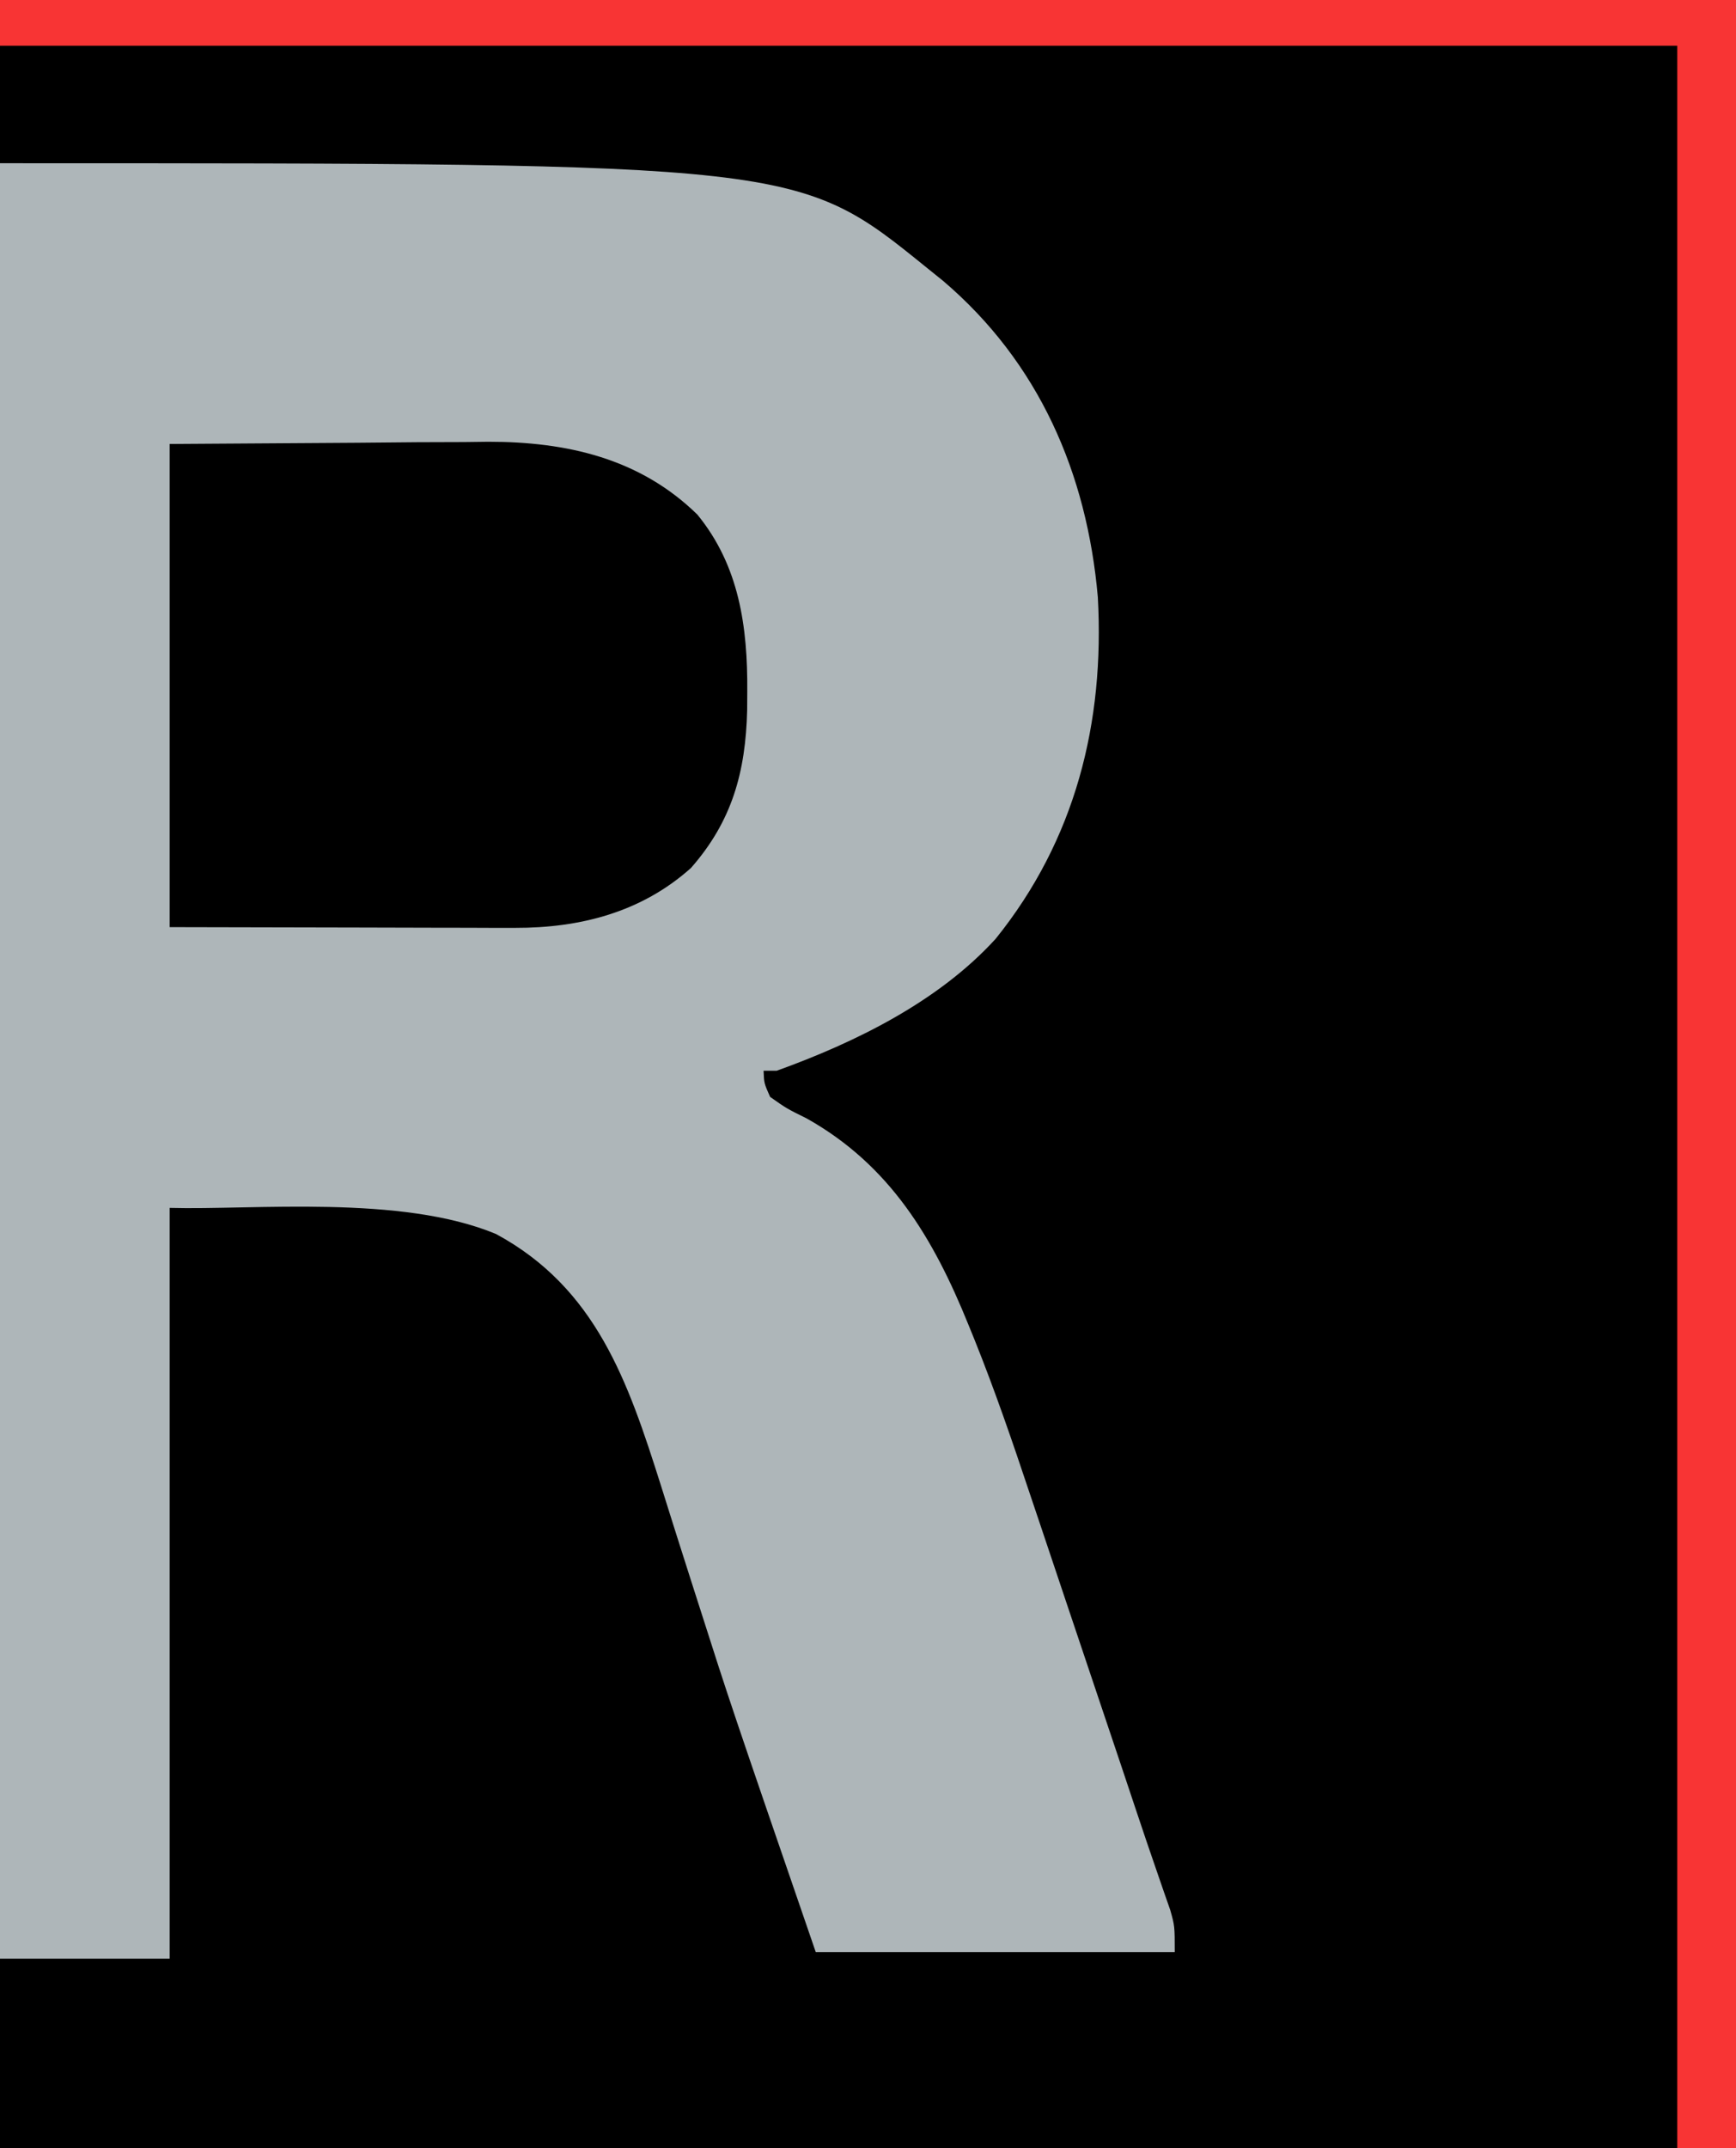 <?xml version="1.0" encoding="UTF-8"?>
<svg version="1.1" xmlns="http://www.w3.org/2000/svg" width="266" height="329">
<path d="M0 0 C87.78 0 175.56 0 266 0 C266 108.57 266 217.14 266 329 C178.22 329 90.44 329 0 329 C0 220.43 0 111.86 0 0 Z " fill="#000000" transform="translate(0,0)"/>
<path d="M0 0 C122.251 0 122.251 0 142 16 C142.83 16.669 143.66 17.338 144.516 18.027 C159.186 30.524 166.548 47.45 168.216 66.459 C169.274 85.684 164.785 103.621 152.555 118.793 C143.804 128.401 131.065 134.655 119 139 C118.34 139 117.68 139 117 139 C117.073 140.906 117.073 140.906 118 143 C120.524 144.777 120.524 144.777 123.625 146.312 C136.355 153.46 143.006 164.603 148.388 177.897 C148.688 178.634 148.989 179.371 149.298 180.13 C152.429 187.91 155.14 195.816 157.793 203.77 C158.311 205.308 158.829 206.847 159.348 208.386 C160.695 212.383 162.035 216.381 163.373 220.381 C164.731 224.434 166.095 228.486 167.459 232.537 C172.193 246.608 172.193 246.608 174.115 252.374 C175.135 255.431 176.167 258.482 177.224 261.526 C177.591 262.592 177.959 263.658 178.337 264.757 C178.66 265.679 178.982 266.601 179.315 267.551 C180 270 180 270 180 274 C161.85 274 143.7 274 125 274 C111.893 235.894 111.893 235.894 106.977 220.492 C106.648 219.466 106.319 218.44 105.98 217.383 C104.384 212.401 102.801 207.416 101.24 202.423 C96.245 186.658 91.364 172.305 76 164 C61.442 157.934 38.829 160.356 26 160 C26 197.95 26 235.9 26 275 C17.42 275 8.84 275 0 275 C0 184.25 0 93.5 0 0 Z " fill="#AEB6B9" transform="translate(0,25)"/>
<path d="M0 0 C14.293 -0.093 14.293 -0.093 28.875 -0.188 C31.864 -0.215 34.853 -0.242 37.933 -0.27 C40.328 -0.279 42.722 -0.287 45.117 -0.293 C46.34 -0.308 47.563 -0.324 48.823 -0.339 C60.787 -0.343 72.03 2.177 80.855 10.816 C87.275 18.663 88.568 28.014 88.5 37.875 C88.494 38.837 88.489 39.8 88.483 40.791 C88.247 50.203 86.192 57.753 79.875 64.938 C72.279 71.735 62.872 74.135 52.903 74.114 C51.706 74.113 50.509 74.113 49.275 74.113 C48.032 74.108 46.789 74.103 45.508 74.098 C44.354 74.097 43.2 74.096 42.011 74.095 C37.716 74.089 33.42 74.075 29.125 74.062 C19.514 74.042 9.902 74.021 0 74 C0 49.58 0 25.16 0 0 Z " fill="#000000" transform="translate(26,68)"/>
<path d="M0 0 C87.78 0 175.56 0 266 0 C266 108.57 266 217.14 266 329 C263.03 329 260.06 329 257 329 C257 222.74 257 116.48 257 7 C172.19 7 87.38 7 0 7 C0 4.69 0 2.38 0 0 Z " fill="#F83434" transform="translate(0,0)"/>
</svg>
